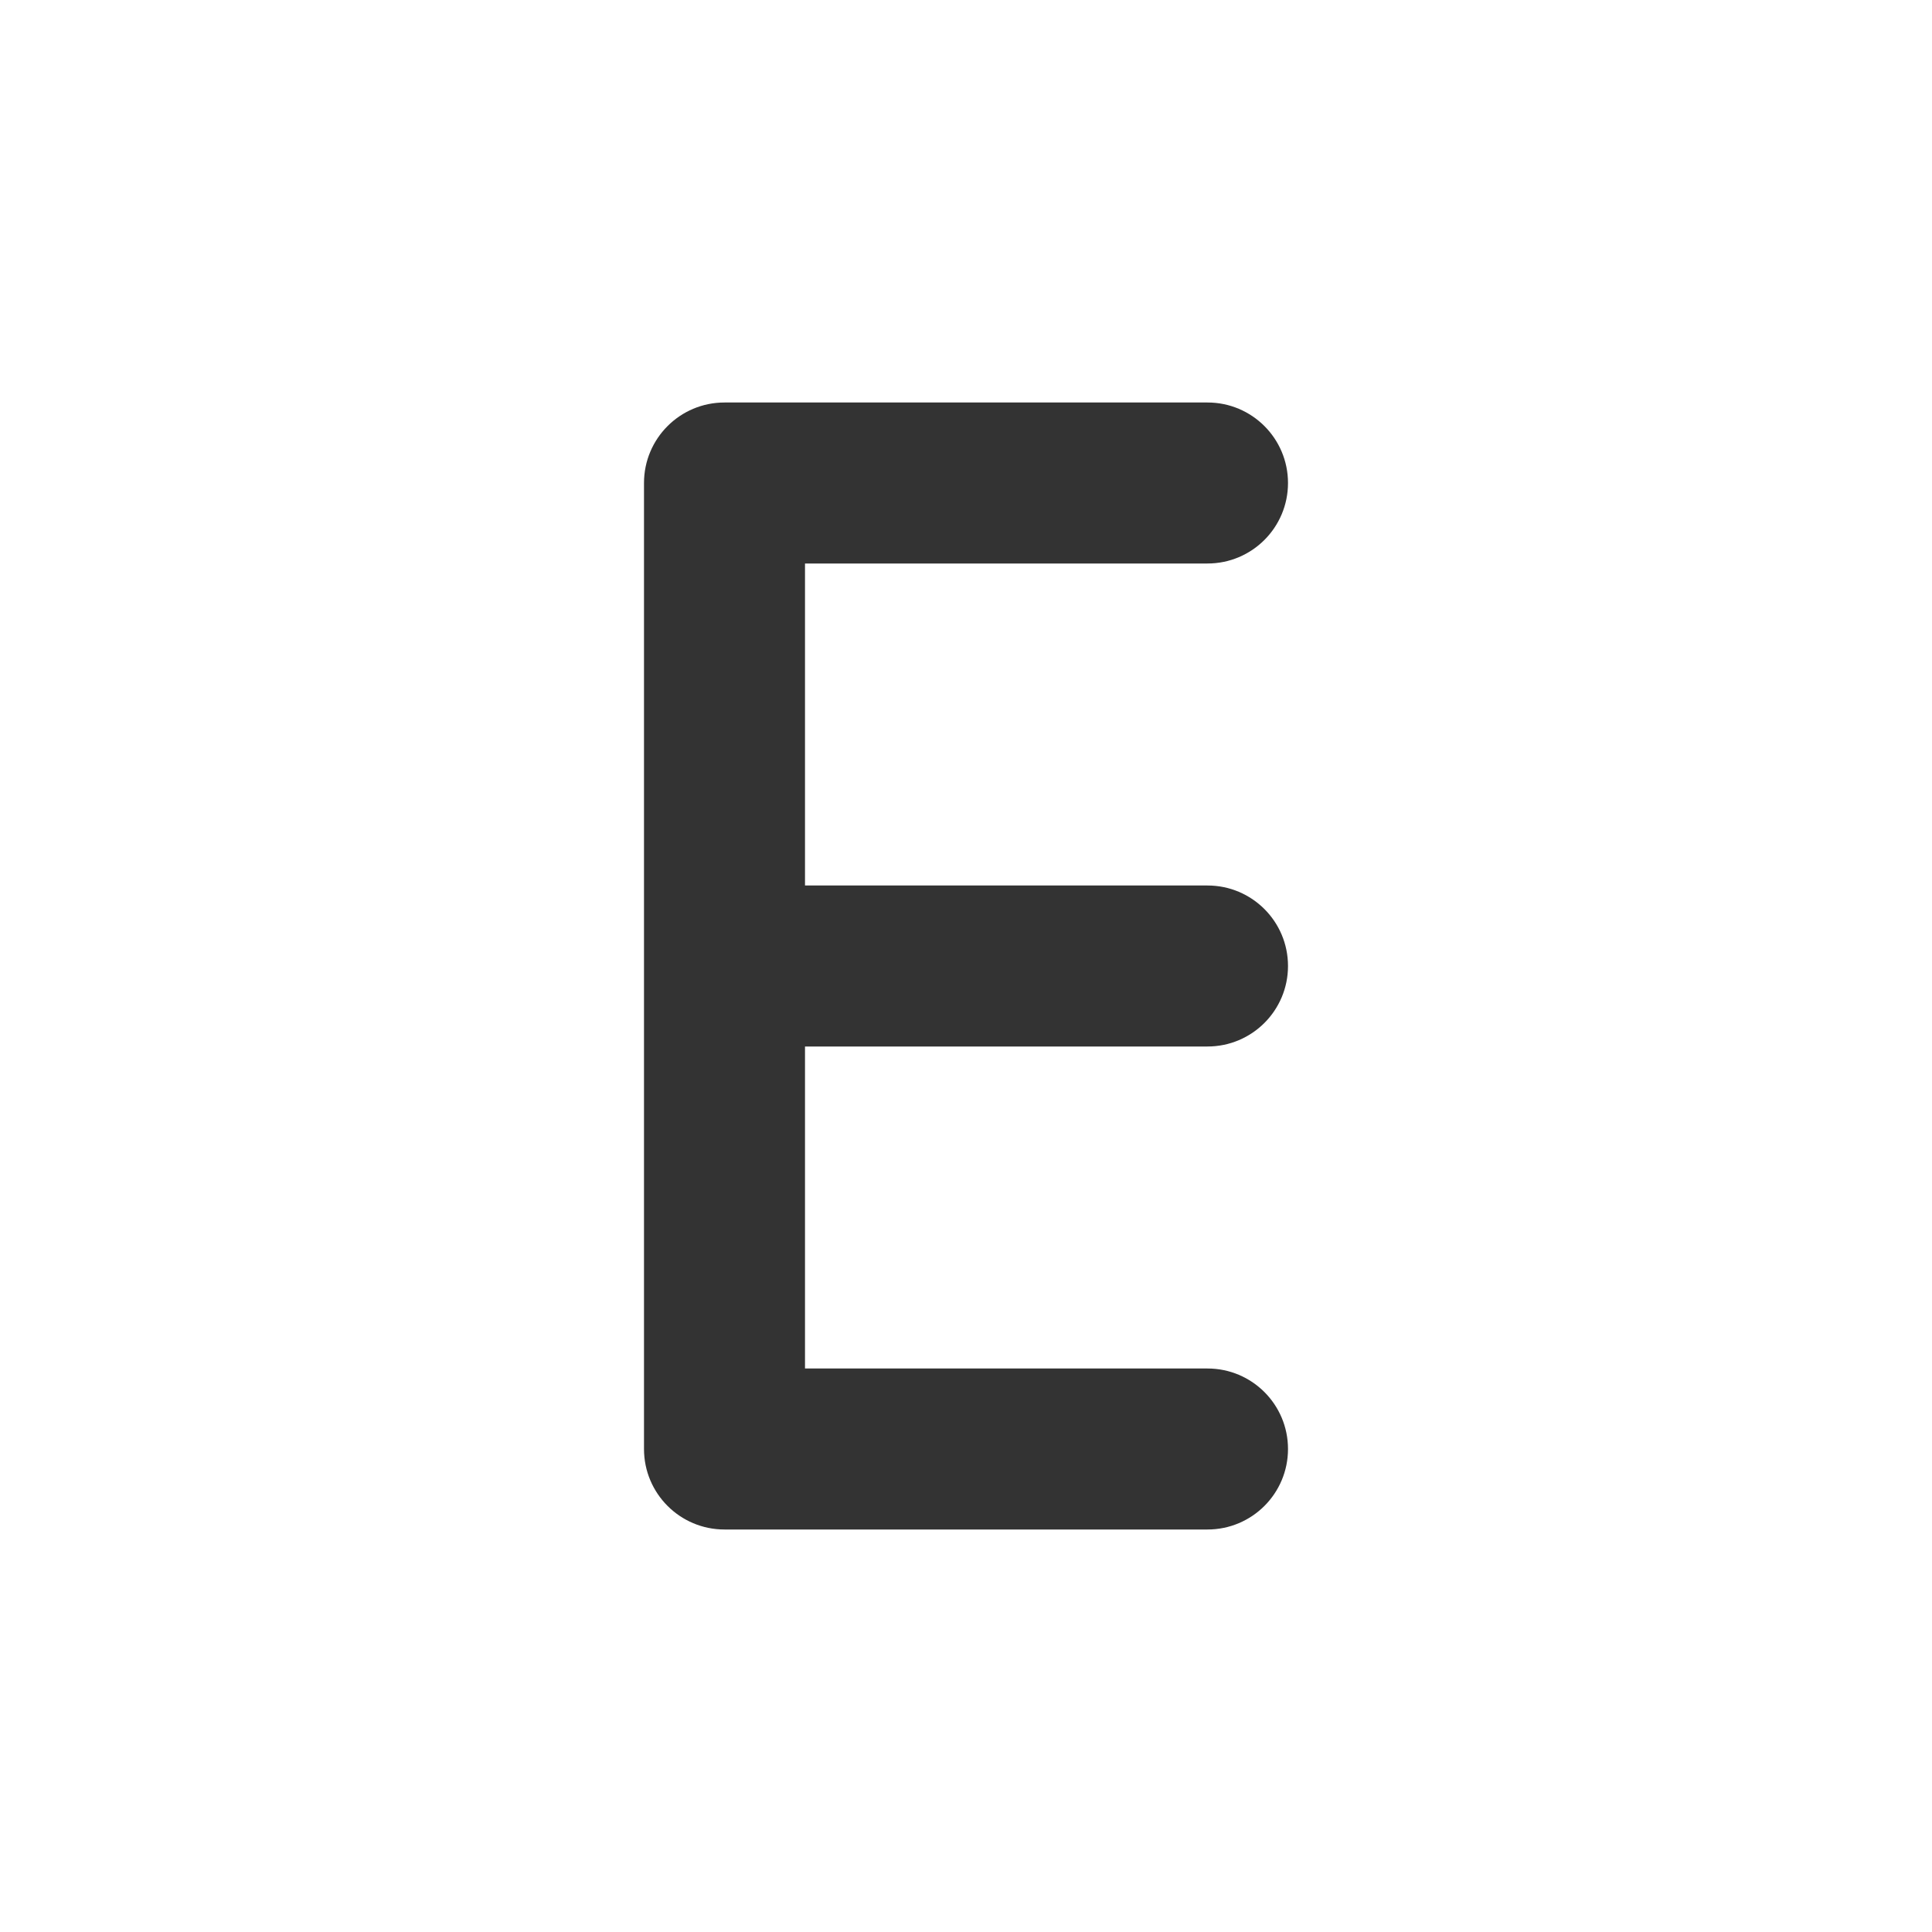 <svg xmlns="http://www.w3.org/2000/svg" width="48" height="48" fill="none" viewBox="0 0 48 48" id="letter-e"><path fill="#333" fill-rule="evenodd" d="M16 12C16 10.895 16.895 10 18 10H30C31.105 10 32 10.895 32 12C32 13.105 31.105 14 30 14H20V22H30C31.105 22 32 22.895 32 24C32 25.105 31.105 26 30 26H20V34H30C31.105 34 32 34.895 32 36C32 37.105 31.105 38 30 38H18C16.895 38 16 37.105 16 36V12Z" clip-rule="evenodd"></path></svg>